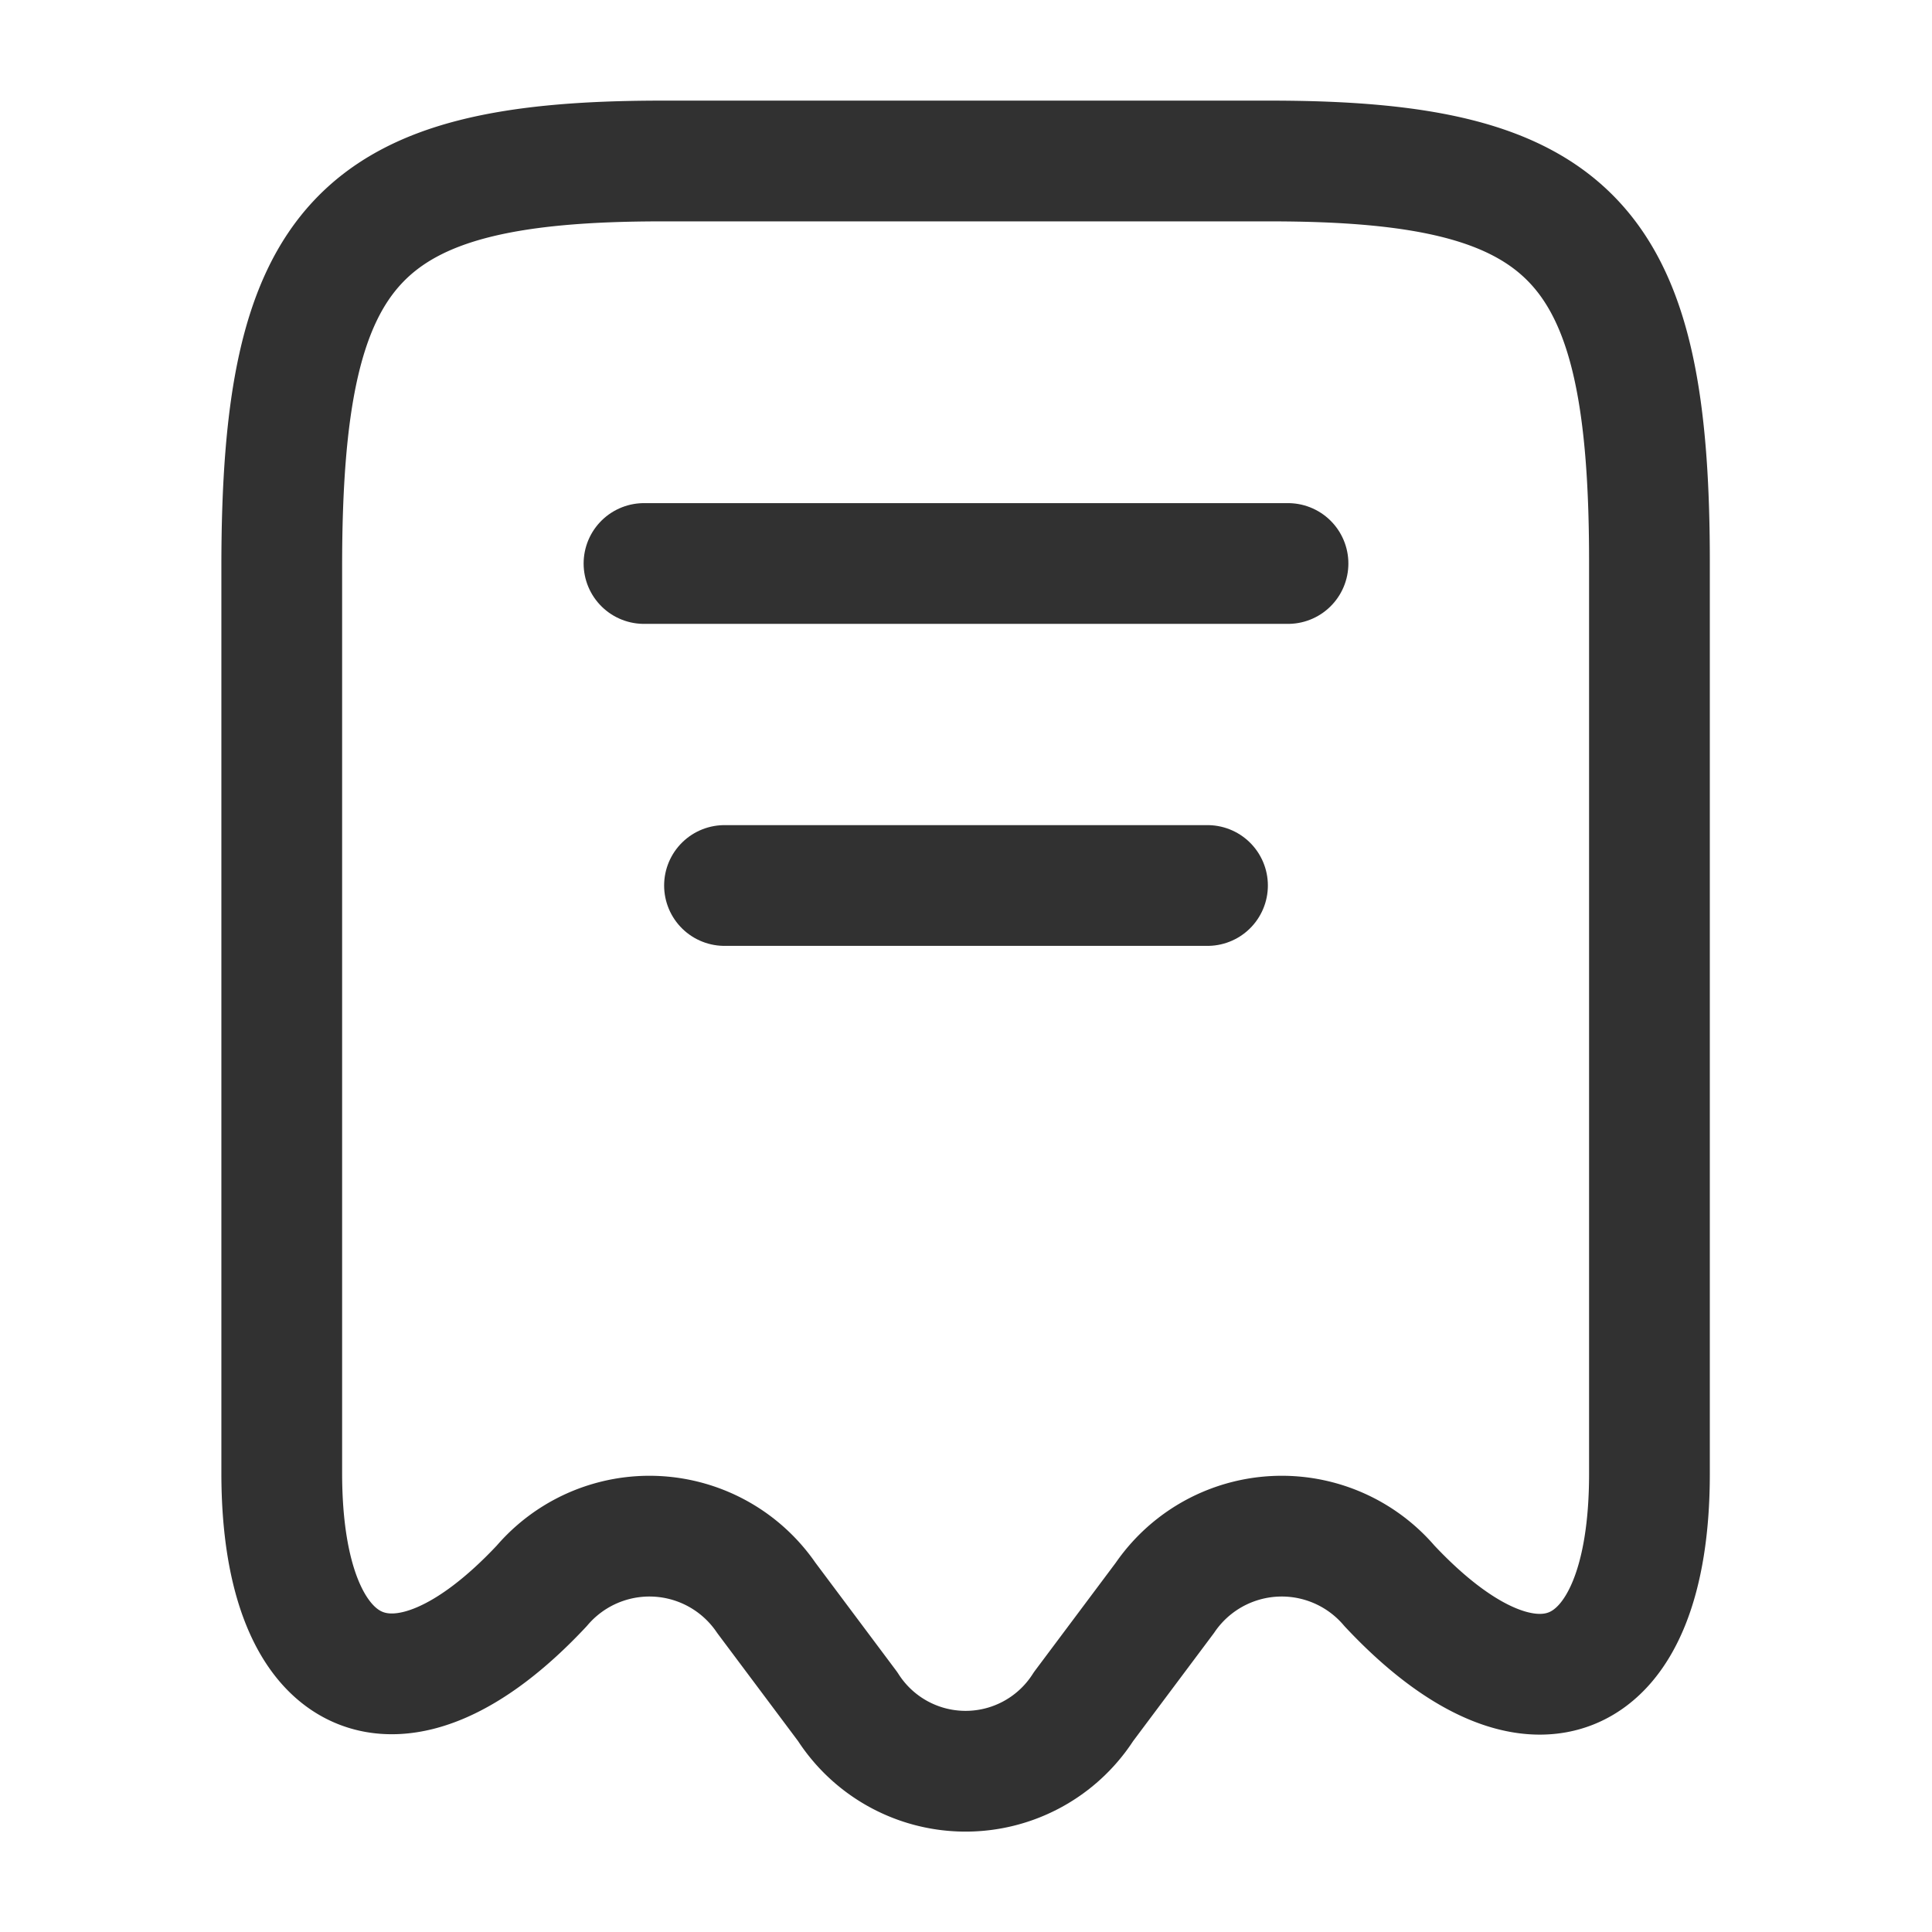 <svg id="Invoices" xmlns="http://www.w3.org/2000/svg" width="35" height="35" viewBox="0 0 24 24" stroke="#313131">
  <path id="Vector" d="M3.23,17.7a1.758,1.758,0,0,1,2.79.15L7.03,19.2a1.738,1.738,0,0,0,2.93,0l1.01-1.35a1.758,1.758,0,0,1,2.79-.15c1.78,1.9,3.23,1.27,3.23-1.39V5.04C17,1.01,16.06,0,12.28,0H4.72C.94,0,0,1.01,0,5.04V16.3C0,18.97,1.46,19.59,3.23,17.7Z" transform="translate(3.5 2)" fill="none" stroke-linecap="round" stroke-linejoin="round" stroke-width="1.5"/>
  <path id="Vector-2" data-name="Vector" d="M0,0H8" transform="translate(8 7)" fill="none" stroke-linecap="round" stroke-linejoin="round" stroke-width="1.5"/>
  <path id="Vector-3" data-name="Vector" d="M0,0H6" transform="translate(9 11)" fill="none" stroke-linecap="round" stroke-linejoin="round" stroke-width="1.5"/>
  <path id="Vector-4" data-name="Vector" d="M0,0H24V24H0Z" fill="none" opacity="0"/>
</svg>
